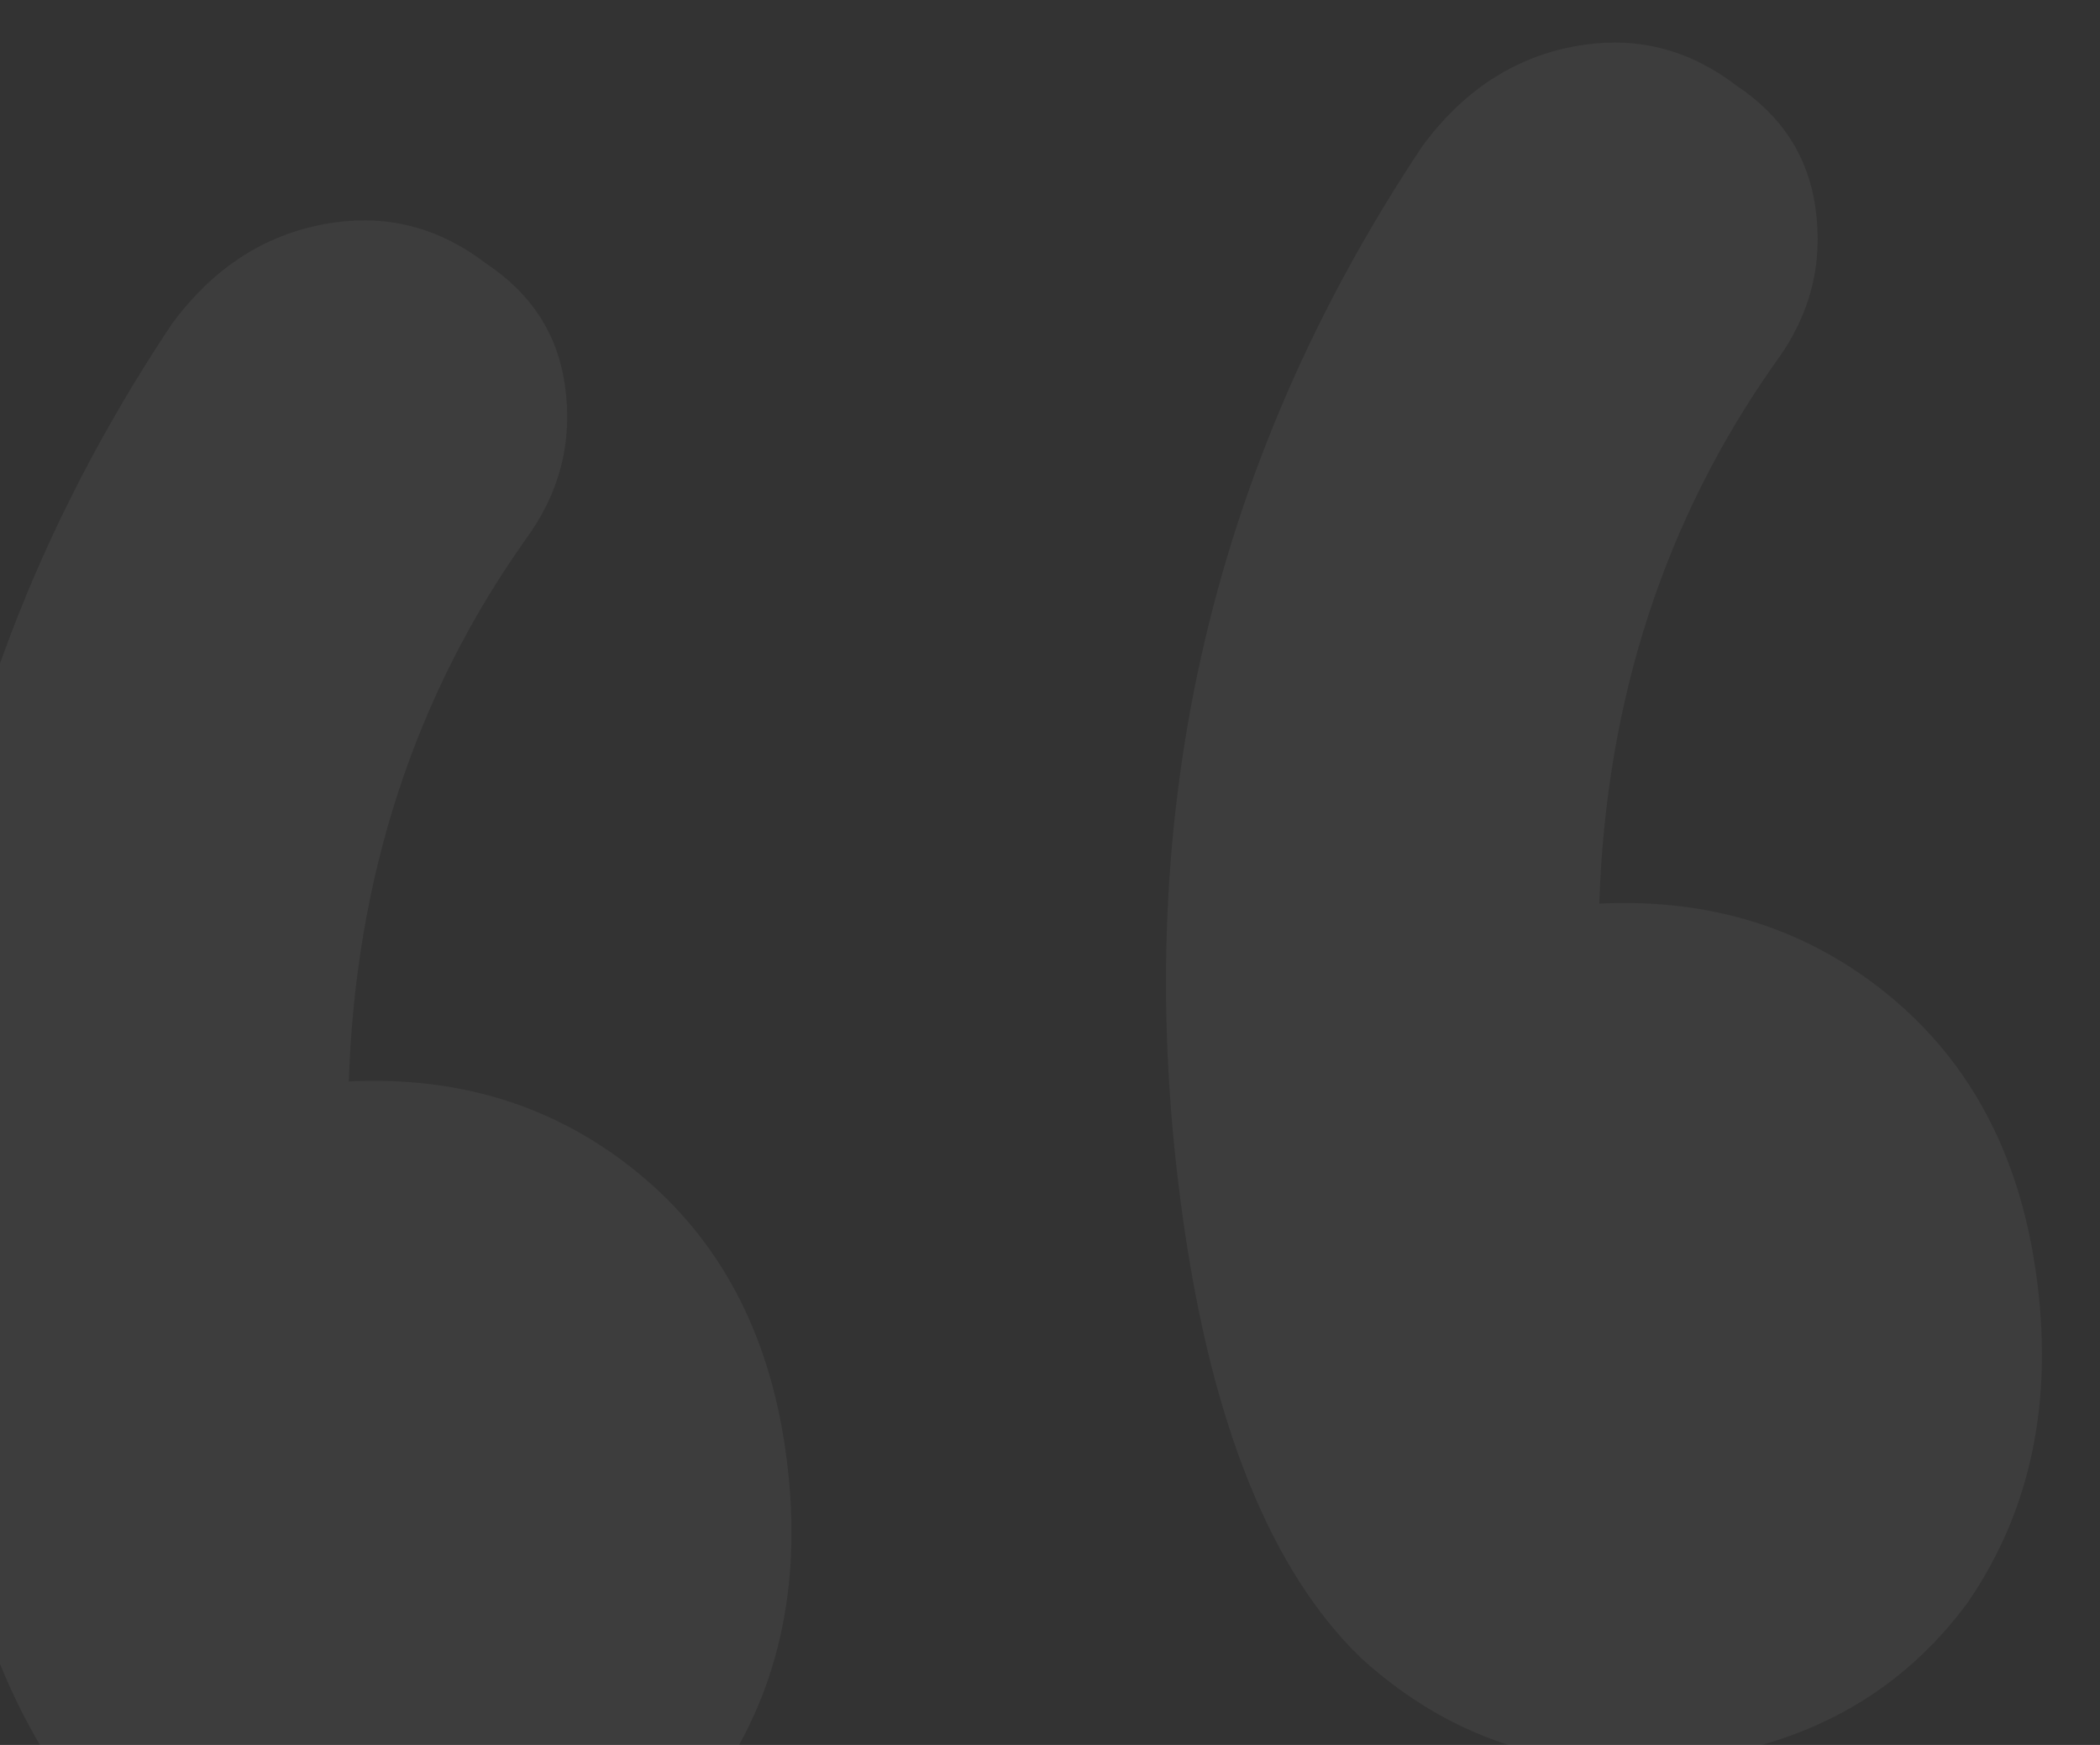 <svg width="130" height="108" viewBox="0 0 130 108" fill="none" xmlns="http://www.w3.org/2000/svg">
<rect x="0" y="0" width="130" height="108" fill="#333333" stroke="none"/>
<path d="M21.593 66.934C28.522 66.594 34.501 68.49 39.528 72.62C44.556 76.749 47.587 82.455 48.622 89.736C49.748 97.651 48.339 104.472 44.395 110.2C40.407 115.612 34.838 118.826 27.688 119.842C19.605 120.992 12.649 118.912 6.819 113.605C1.301 108.253 -2.358 99.245 -4.159 86.582C-7.624 62.206 -2.69 40.026 10.645 20.044C13.303 16.436 16.654 14.345 20.695 13.771C24.115 13.284 27.248 14.131 30.095 16.31C32.898 18.172 34.524 20.686 34.974 23.852C35.469 27.334 34.653 30.519 32.526 33.405C25.658 43.102 22.014 54.278 21.593 66.934ZM99.003 55.928C105.932 55.589 111.911 57.484 116.938 61.614C121.966 65.744 124.997 71.45 126.032 78.731C127.158 86.645 125.749 93.466 121.805 99.195C117.817 104.606 112.248 107.82 105.098 108.837C97.015 109.986 90.059 107.907 84.229 102.599C78.711 97.247 75.052 88.24 73.251 75.577C69.786 51.2 74.72 29.021 88.055 9.039C90.713 5.431 94.064 3.34 98.105 2.765C101.525 2.279 104.658 3.125 107.505 5.304C110.307 7.167 111.934 9.681 112.384 12.847C112.879 16.329 112.063 19.513 109.936 22.399C103.068 32.096 99.424 43.272 99.003 55.928Z" fill="white" fill-opacity="0.05"/>
</svg>
